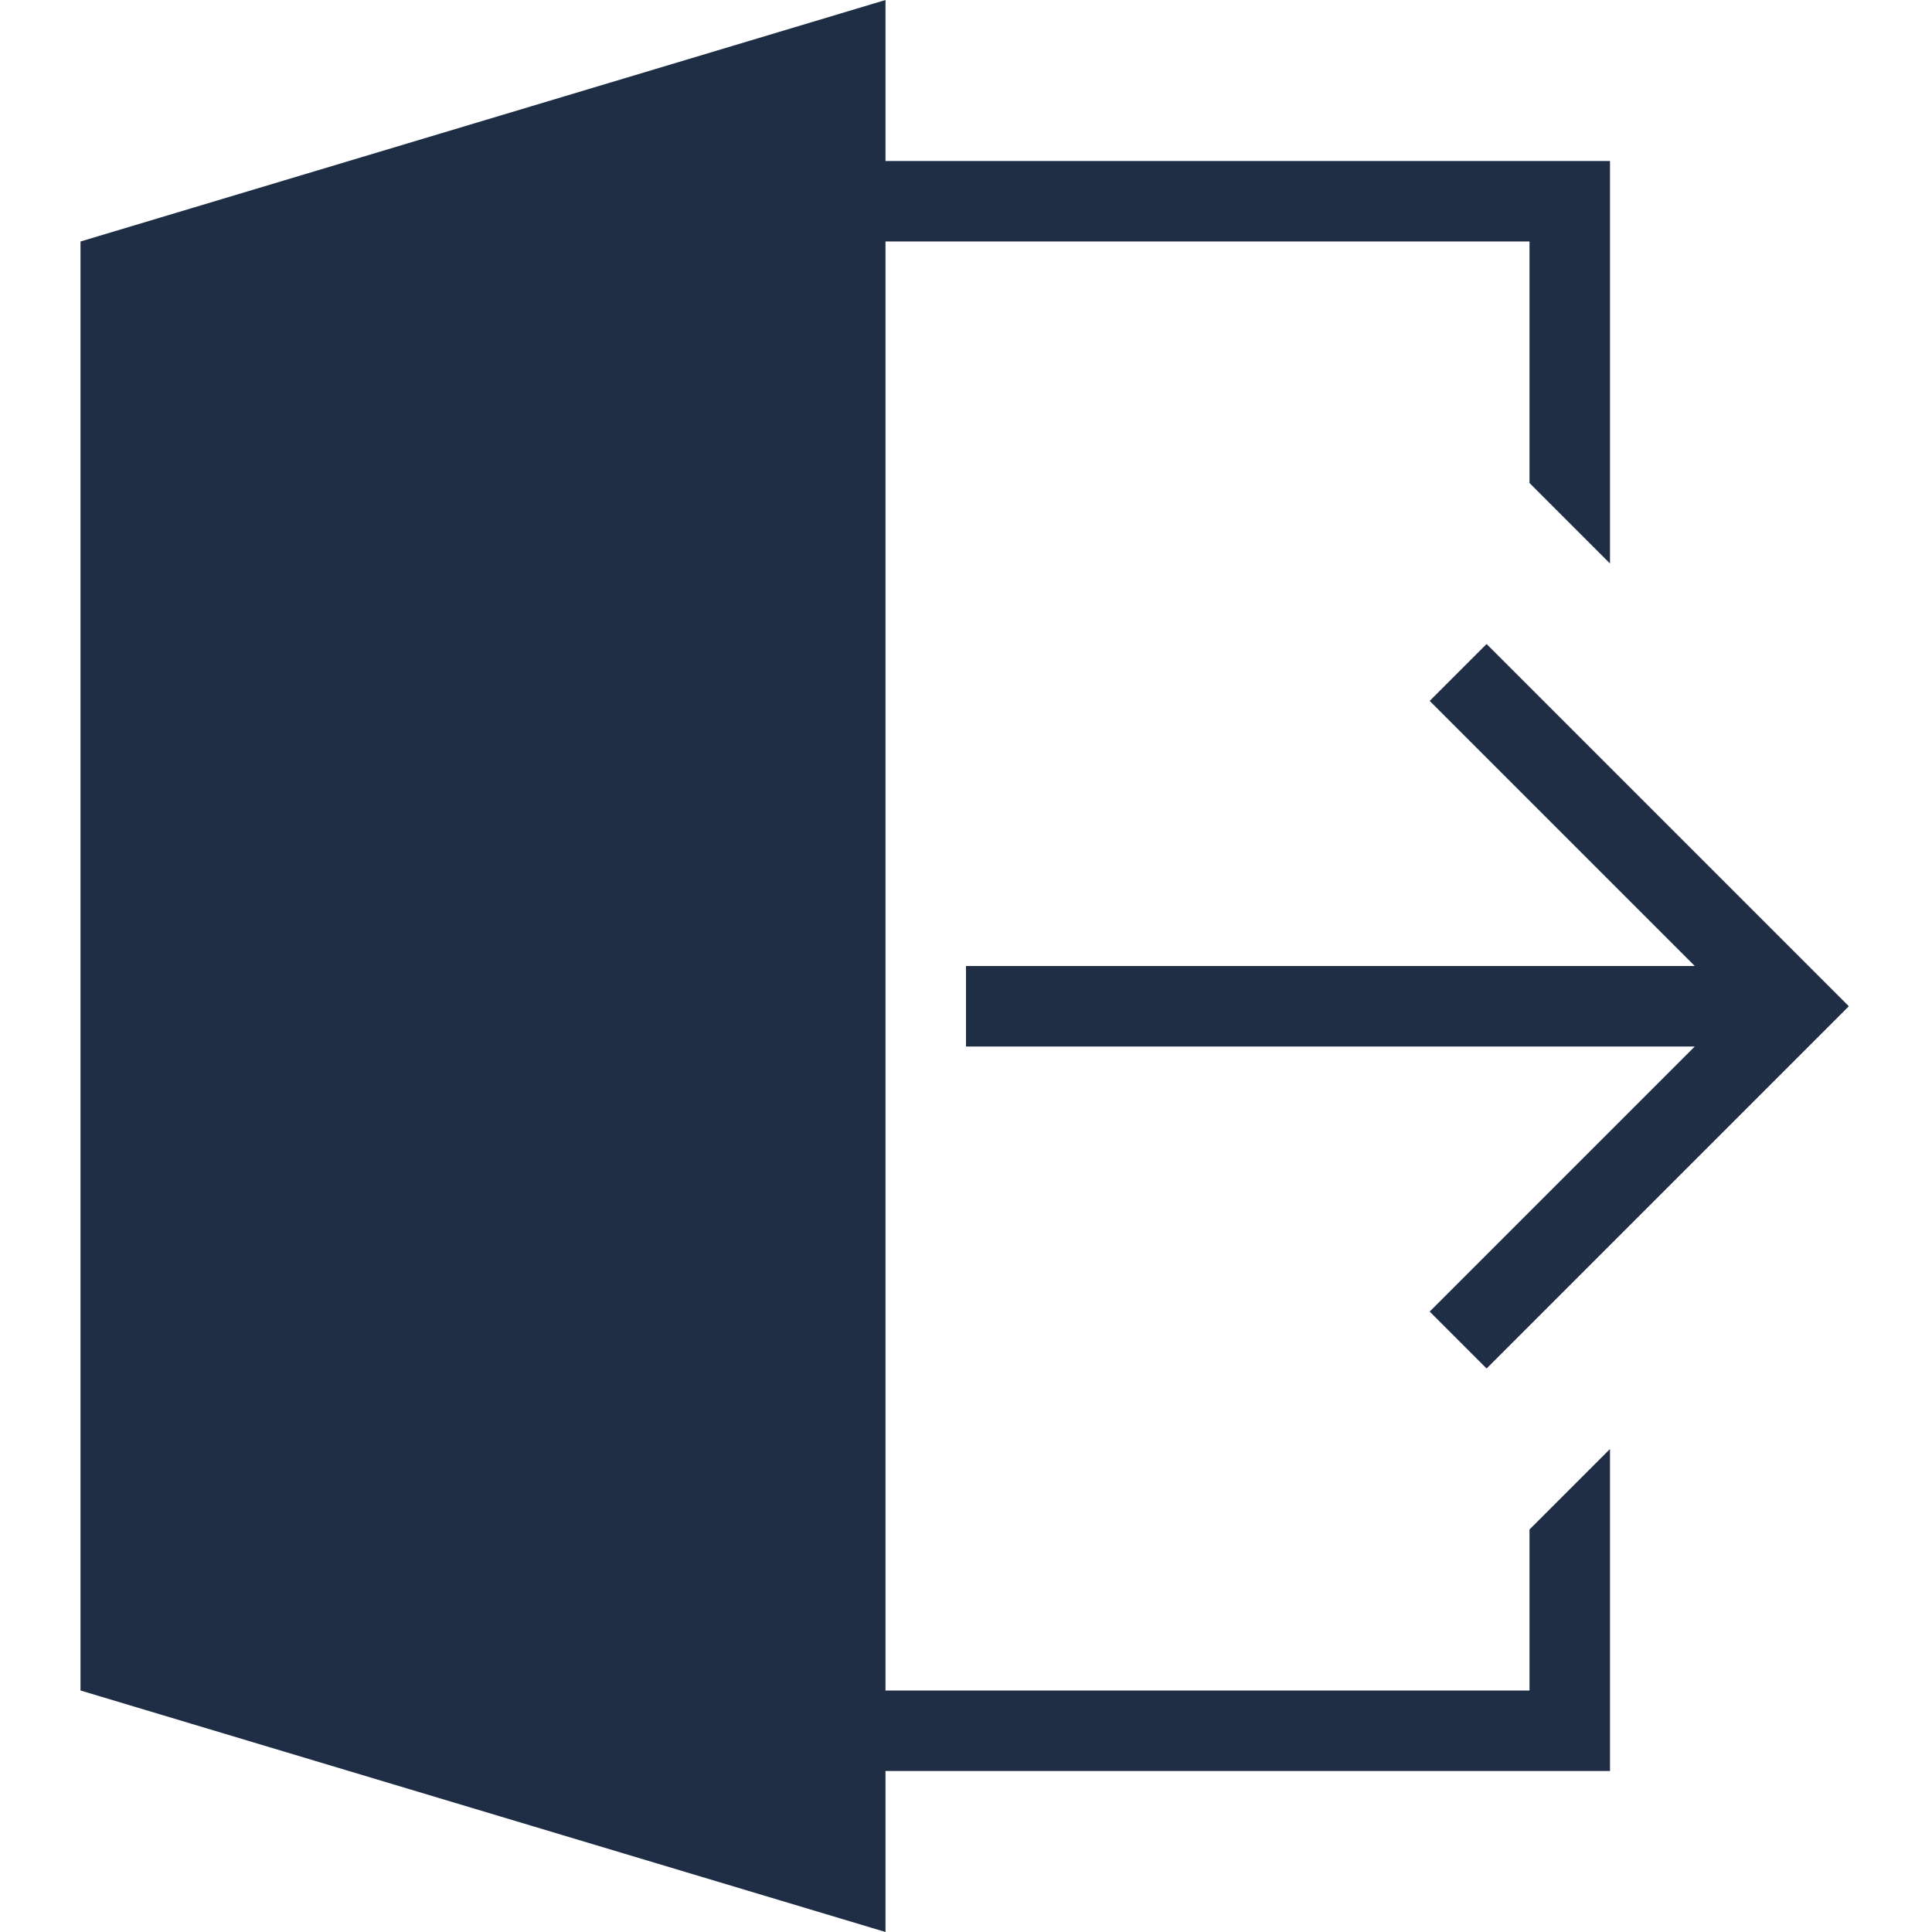<svg width="24" height="24" xmlns="http://www.w3.org/2000/svg" fill="#202e45" fill-rule="evenodd" clip-rule="evenodd"><path d="M11 21h8v-2l1-1v4h-9v2l-10-3v-18l10-3v2h9v5l-1-1v-3h-8v18zm10.053-9l-3.293-3.293.707-.707 4.5 4.5-4.5 4.5-.707-.707 3.293-3.293h-9.053v-1h9.053z"/></svg>